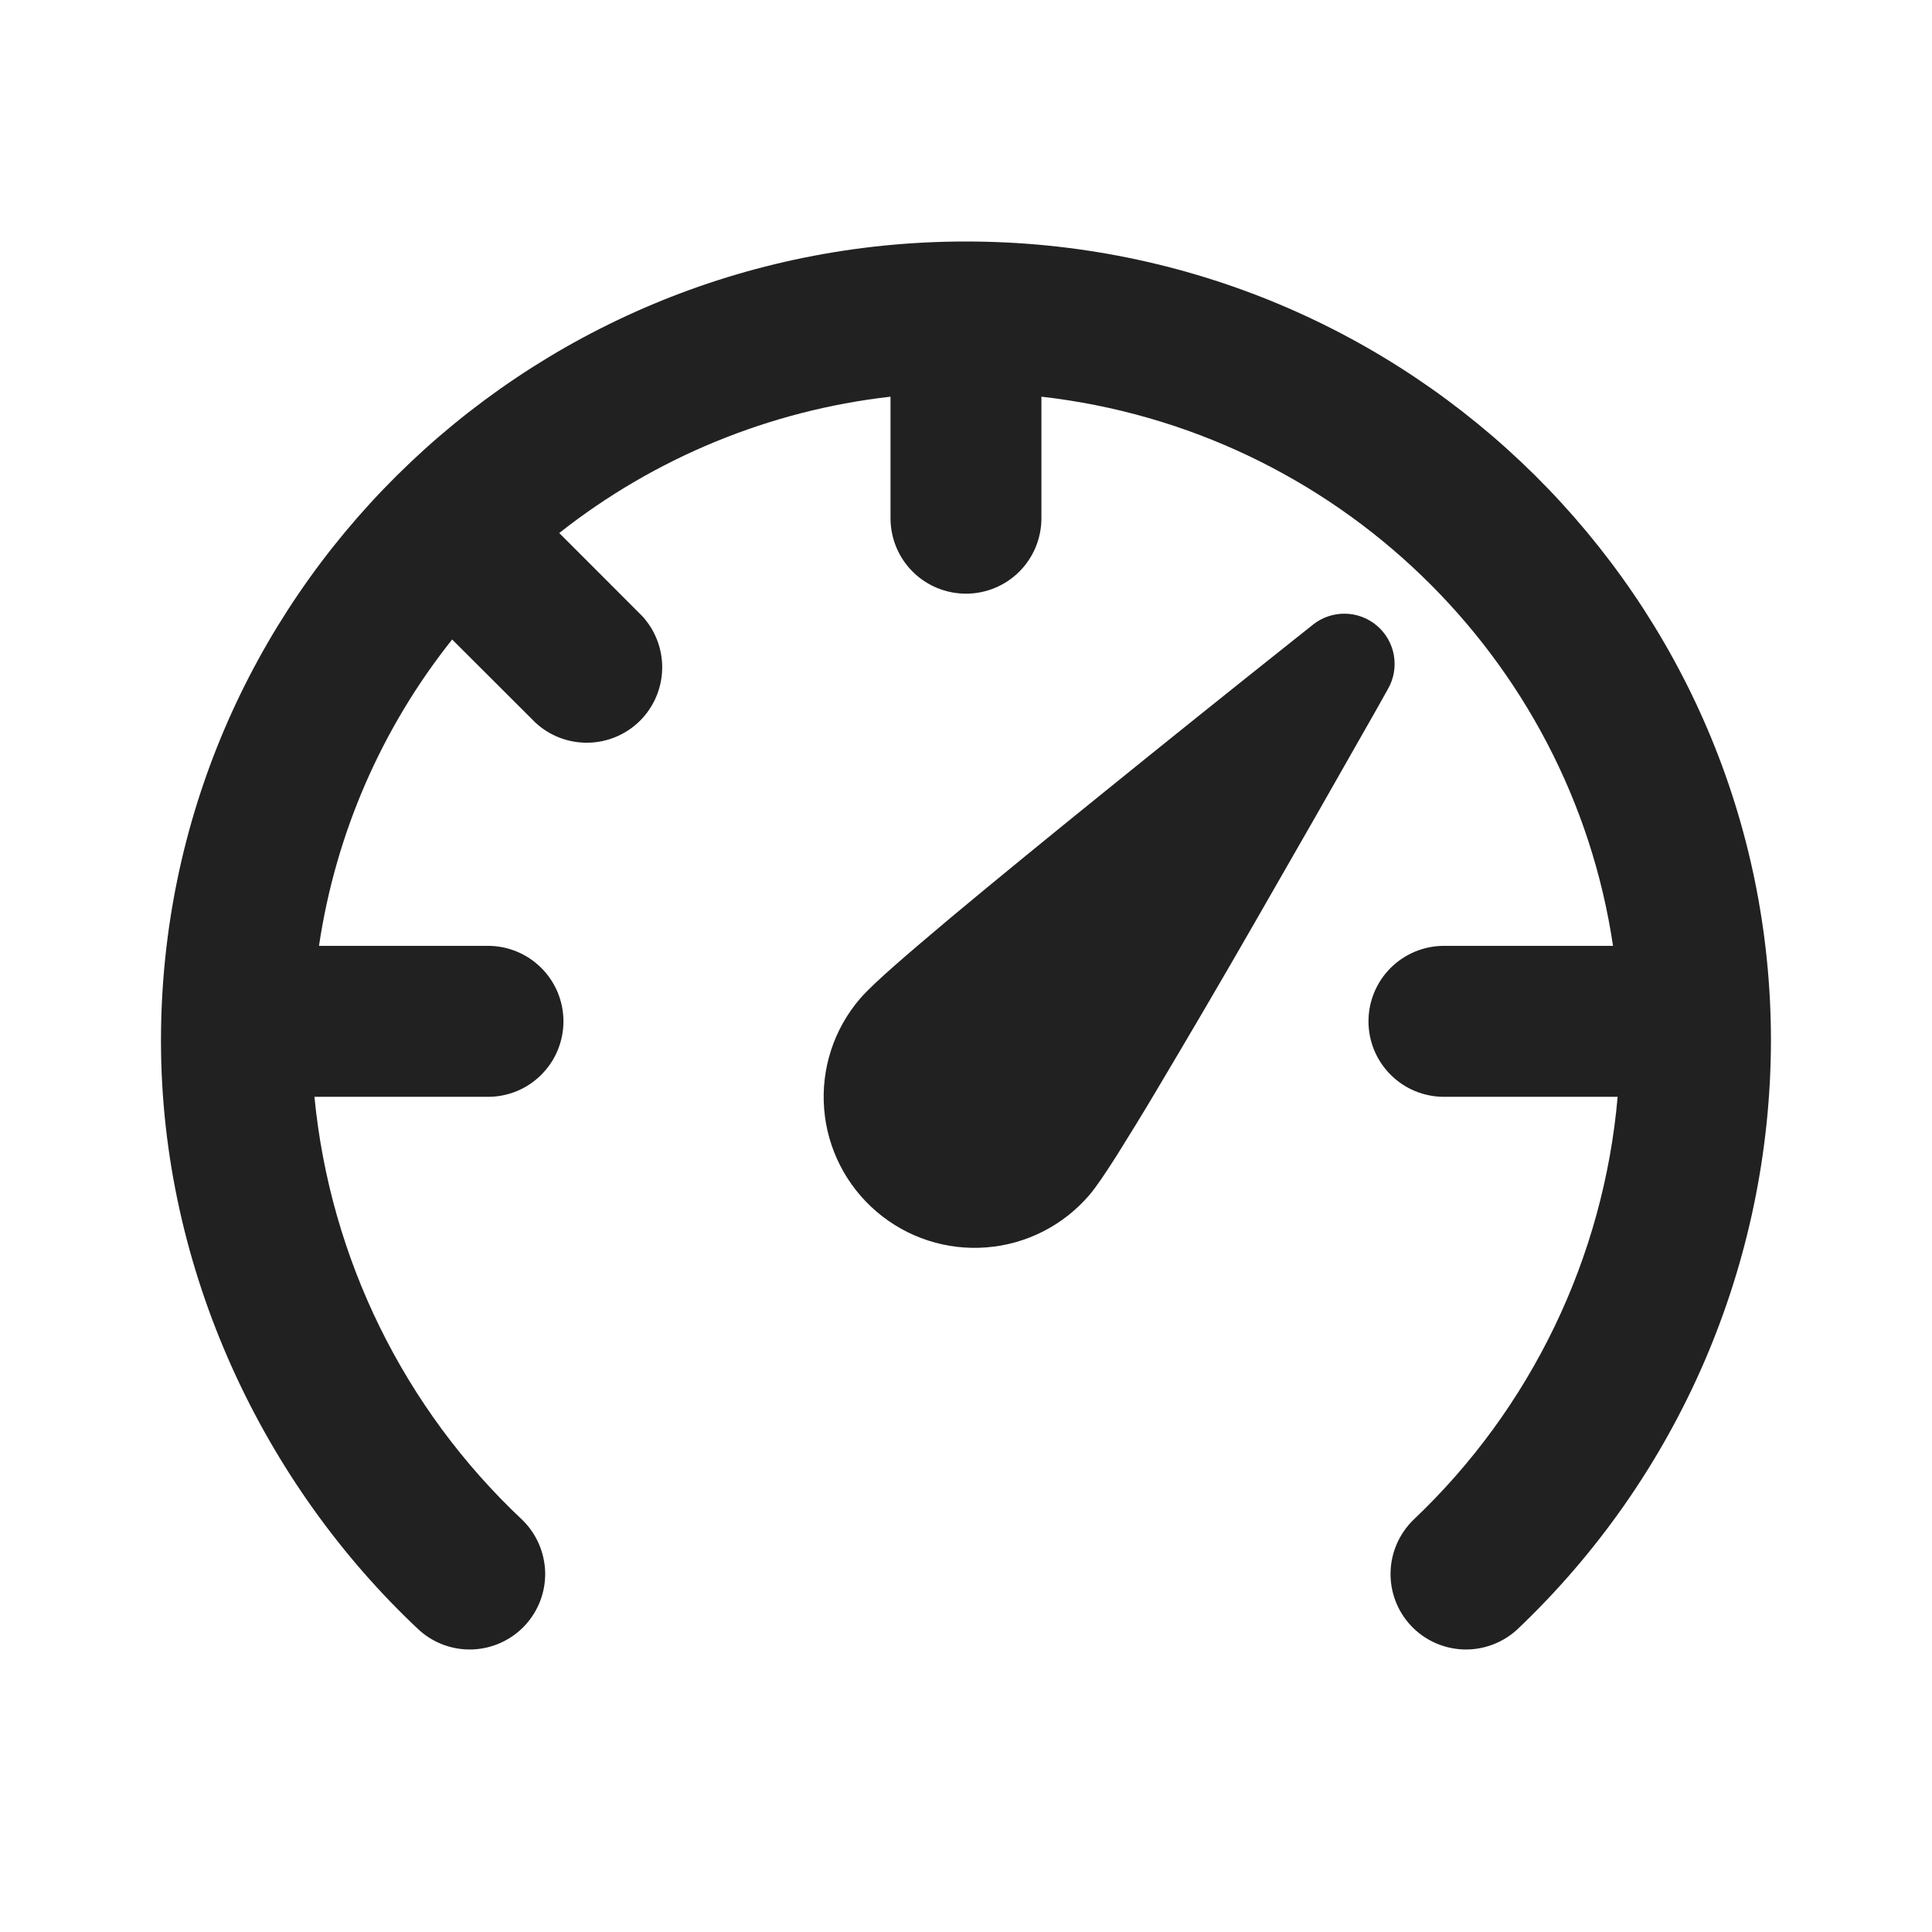 <svg width="28" height="28" viewBox="0 0 28 28" fill="none" xmlns="http://www.w3.org/2000/svg">
<path d="M12.906 5.749C11.153 5.948 9.49 6.632 8.105 7.725L9.304 8.925C9.497 9.132 9.602 9.407 9.597 9.69C9.592 9.973 9.477 10.244 9.277 10.444C9.077 10.644 8.806 10.759 8.523 10.764C8.24 10.769 7.965 10.664 7.758 10.471L6.553 9.268C5.53 10.552 4.864 12.084 4.623 13.708H7.073C7.363 13.708 7.641 13.824 7.846 14.029C8.051 14.234 8.166 14.512 8.166 14.802C8.166 15.092 8.051 15.37 7.846 15.575C7.641 15.781 7.363 15.896 7.073 15.896H4.557C4.784 18.236 5.854 20.415 7.567 22.025C7.774 22.225 7.893 22.498 7.901 22.785C7.908 23.072 7.801 23.351 7.605 23.56C7.408 23.77 7.137 23.893 6.85 23.905C6.563 23.916 6.283 23.814 6.071 23.621C3.825 21.516 2.333 18.413 2.333 15.084C2.333 8.679 7.564 3.5 14 3.5C20.435 3.5 25.666 8.677 25.666 15.084C25.663 16.682 25.335 18.263 24.702 19.731C24.069 21.198 23.143 22.522 21.983 23.621C21.77 23.814 21.49 23.916 21.203 23.905C20.916 23.893 20.645 23.77 20.448 23.56C20.252 23.351 20.146 23.072 20.153 22.785C20.16 22.498 20.28 22.225 20.486 22.025C22.188 20.412 23.24 18.232 23.444 15.896H20.927C20.637 15.896 20.358 15.781 20.153 15.575C19.948 15.37 19.833 15.092 19.833 14.802C19.833 14.512 19.948 14.234 20.153 14.029C20.358 13.824 20.637 13.708 20.927 13.708H23.377C22.758 9.529 19.362 6.234 15.093 5.749V7.51C15.093 7.801 14.978 8.079 14.773 8.284C14.568 8.489 14.29 8.604 14 8.604C13.71 8.604 13.431 8.489 13.226 8.284C13.021 8.079 12.906 7.801 12.906 7.51V5.749ZM19.029 9.052C19.162 8.947 19.327 8.891 19.496 8.894C19.665 8.897 19.828 8.959 19.957 9.069C20.085 9.179 20.172 9.33 20.201 9.497C20.23 9.663 20.201 9.835 20.117 9.982L19.957 10.268C19.37 11.304 18.78 12.337 18.186 13.368C17.712 14.194 17.23 15.015 16.743 15.833C16.56 16.141 16.373 16.446 16.183 16.749C16.037 16.978 15.894 17.195 15.789 17.318C15.412 17.759 14.876 18.033 14.297 18.078C13.719 18.124 13.146 17.938 12.705 17.561C12.263 17.184 11.99 16.648 11.944 16.07C11.898 15.491 12.084 14.918 12.461 14.477C12.566 14.354 12.757 14.178 12.961 13.998C13.18 13.805 13.461 13.567 13.778 13.3C14.414 12.769 15.21 12.119 15.986 11.492C16.911 10.743 17.84 9.998 18.771 9.258L19.029 9.053V9.052Z" fill="#212121"/>
</svg>
